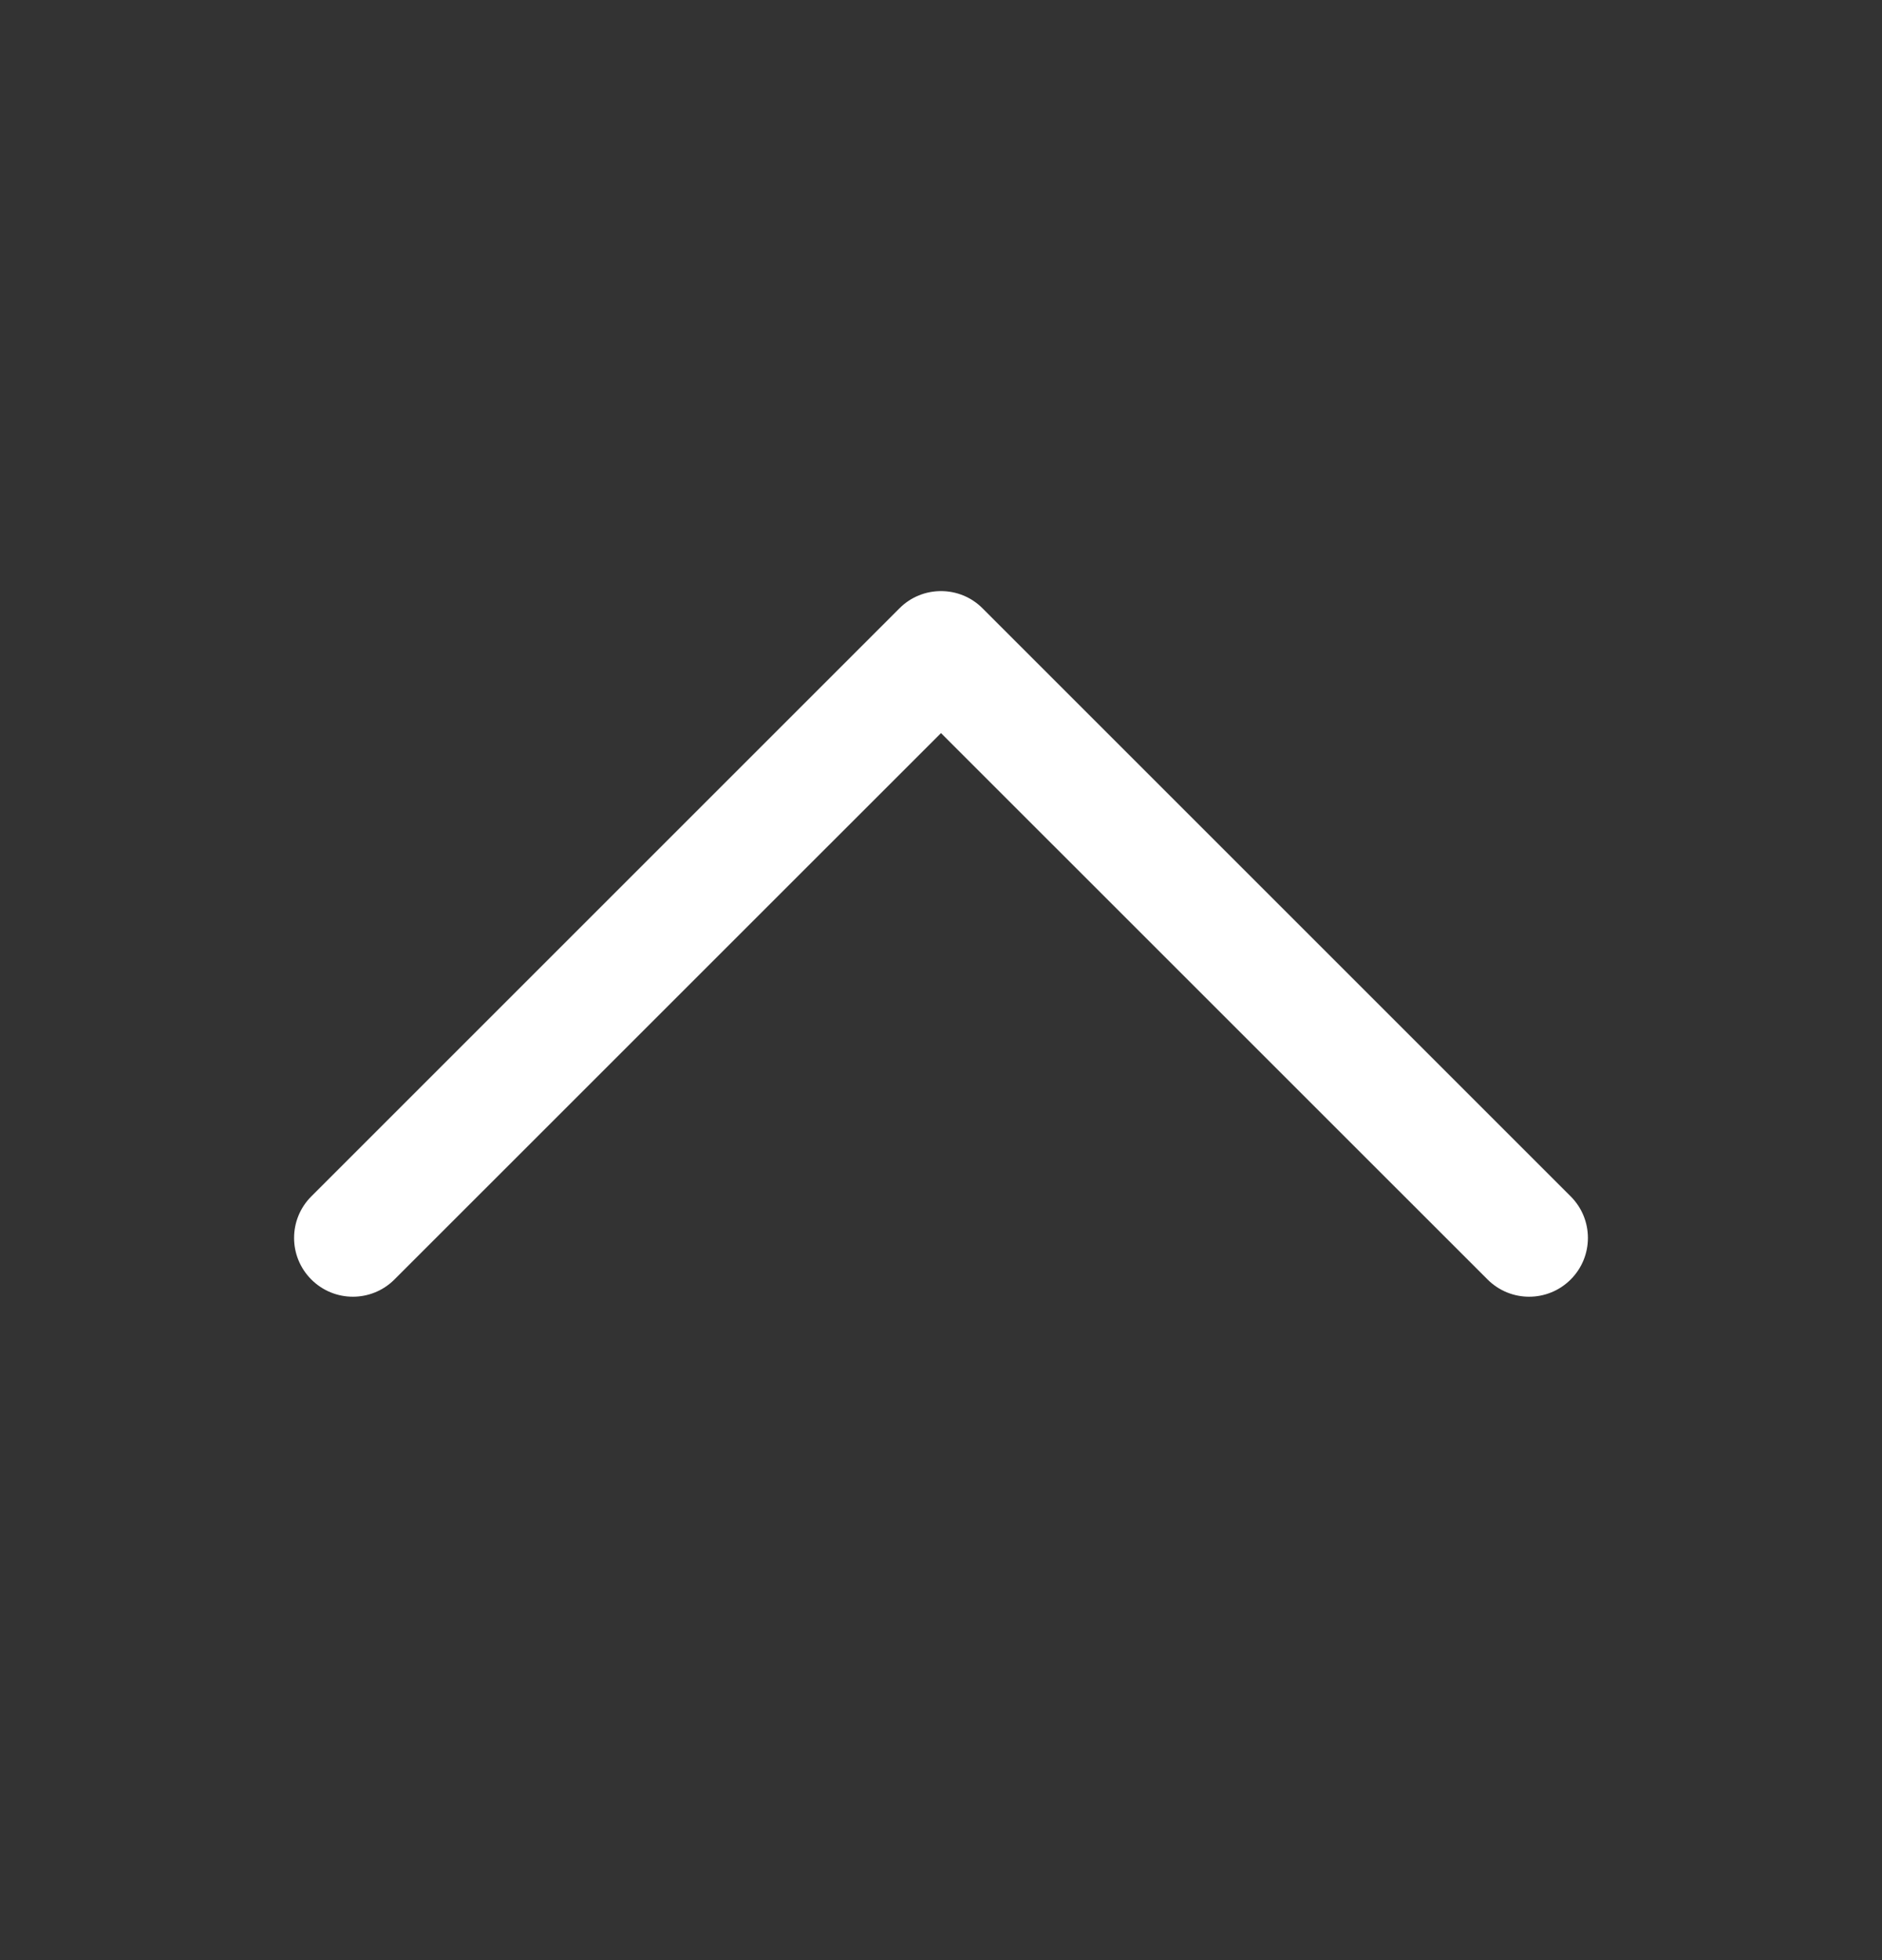 <svg width="24" height="25" viewBox="0 0 24 25" fill="none" xmlns="http://www.w3.org/2000/svg">
<rect x="0" y="0" width="24" height="25" fill="#333333" stroke="none"/>
<path d="M12 7.539C12.192 7.539 12.384 7.612 12.53 7.759L20.03 15.259C20.323 15.552 20.323 16.026 20.03 16.319C19.737 16.612 19.263 16.612 18.97 16.319L12 9.35L5.03 16.319C4.737 16.612 4.263 16.612 3.97 16.319C3.677 16.026 3.677 15.552 3.97 15.259L11.47 7.759C11.616 7.612 11.808 7.539 12 7.539Z" fill="white"/>
</svg>

